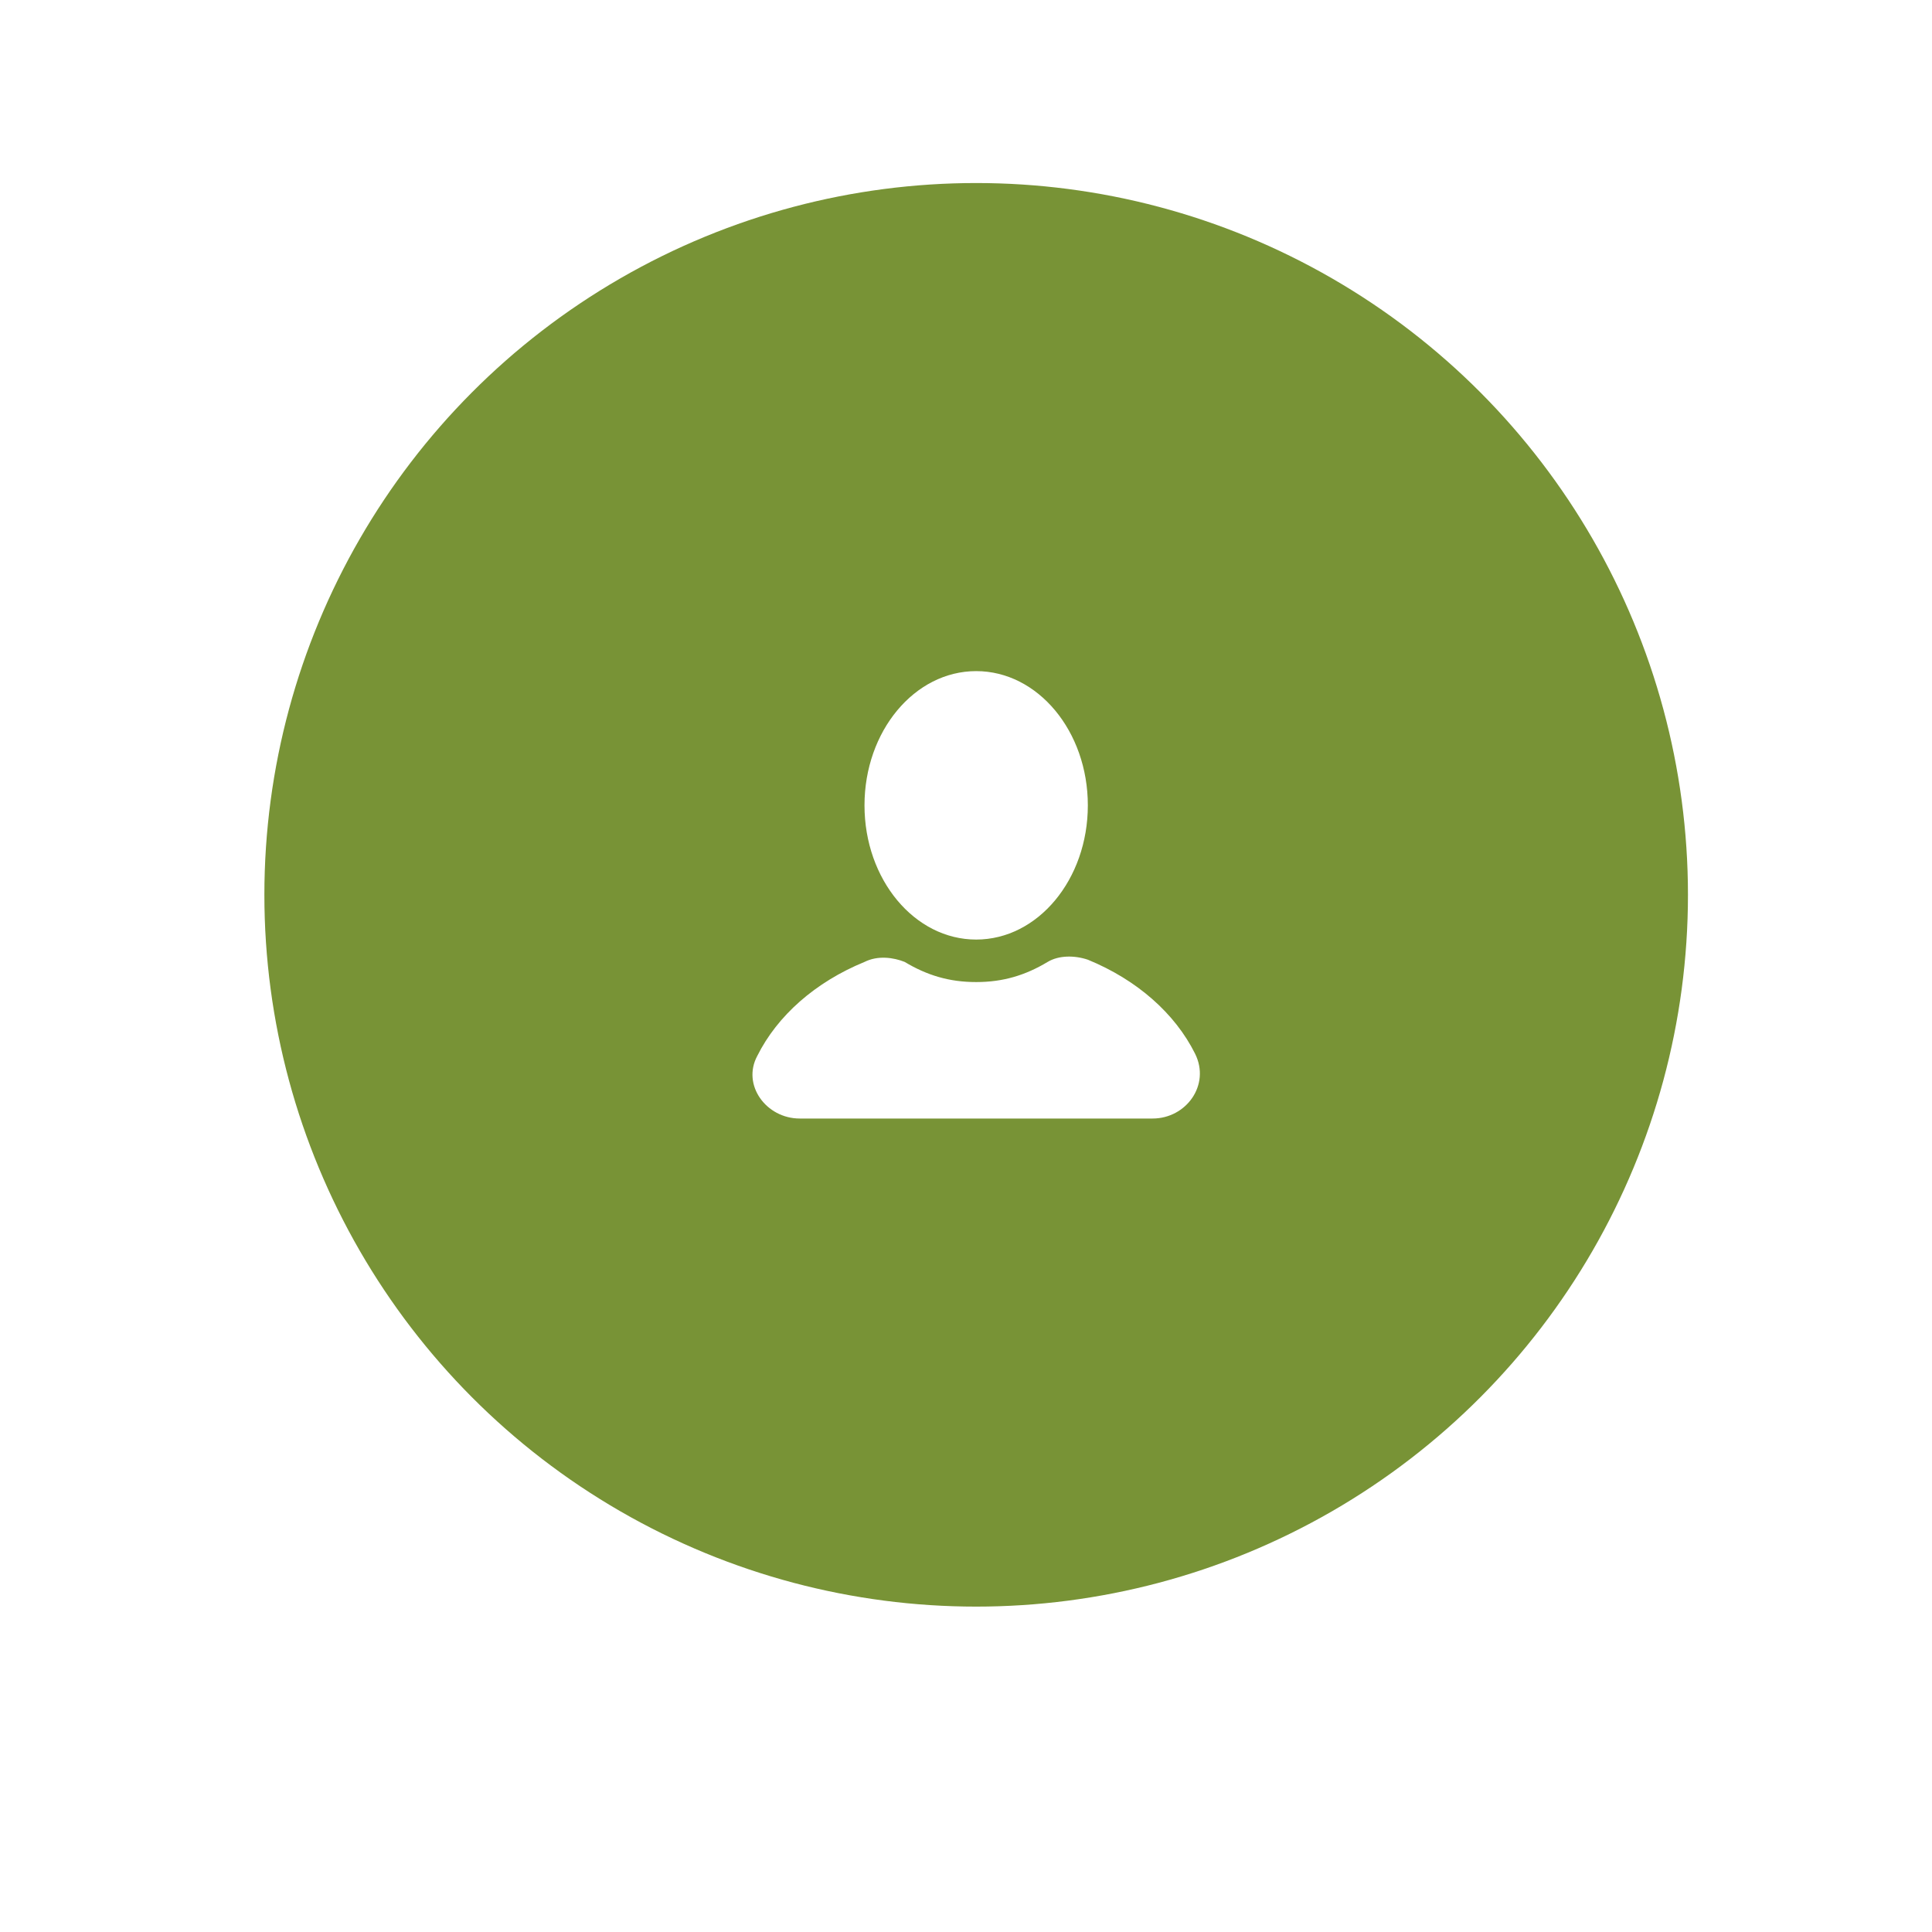 <svg width="95" height="95" viewBox="0 0 95 95" fill="none" xmlns="http://www.w3.org/2000/svg">
<g filter="url(#filter0_d_3000_701)">
<circle cx="47.5" cy="43.5" r="37.5" fill="white"/>
</g>
<circle cx="48" cy="44" r="35" fill="#789336"/>
<path d="M48 46.2C51.033 46.2 53.491 43.245 53.491 39.6C53.491 35.955 51.033 33 48 33C44.967 33 42.509 35.955 42.509 39.6C42.509 43.245 44.967 46.2 48 46.2Z" fill="white"/>
<path d="M58.763 51.81C57.775 49.83 55.907 48.18 53.491 47.19C52.832 46.97 52.064 46.97 51.514 47.3C50.416 47.96 49.318 48.29 48 48.29C46.682 48.29 45.584 47.96 44.486 47.3C43.936 47.08 43.168 46.97 42.509 47.3C40.093 48.29 38.225 49.94 37.237 51.92C36.468 53.35 37.676 55 39.324 55H56.676C58.324 55 59.532 53.35 58.763 51.81Z" fill="white"/>
<defs>
<filter id="filter0_d_3000_701" x="0" y="0" width="95" height="95" filterUnits="userSpaceOnUse" color-interpolation-filters="sRGB">
<feFlood flood-opacity="0" result="BackgroundImageFix"/>
<feColorMatrix in="SourceAlpha" type="matrix" values="0 0 0 0 0 0 0 0 0 0 0 0 0 0 0 0 0 0 127 0" result="hardAlpha"/>
<feMorphology radius="1" operator="dilate" in="SourceAlpha" result="effect1_dropShadow_3000_701"/>
<feOffset dy="4"/>
<feGaussianBlur stdDeviation="4.5"/>
<feComposite in2="hardAlpha" operator="out"/>
<feColorMatrix type="matrix" values="0 0 0 0 0 0 0 0 0 0 0 0 0 0 0 0 0 0 0.25 0"/>
<feBlend mode="normal" in2="BackgroundImageFix" result="effect1_dropShadow_3000_701"/>
<feBlend mode="normal" in="SourceGraphic" in2="effect1_dropShadow_3000_701" result="shape"/>
</filter>
</defs>
</svg>
